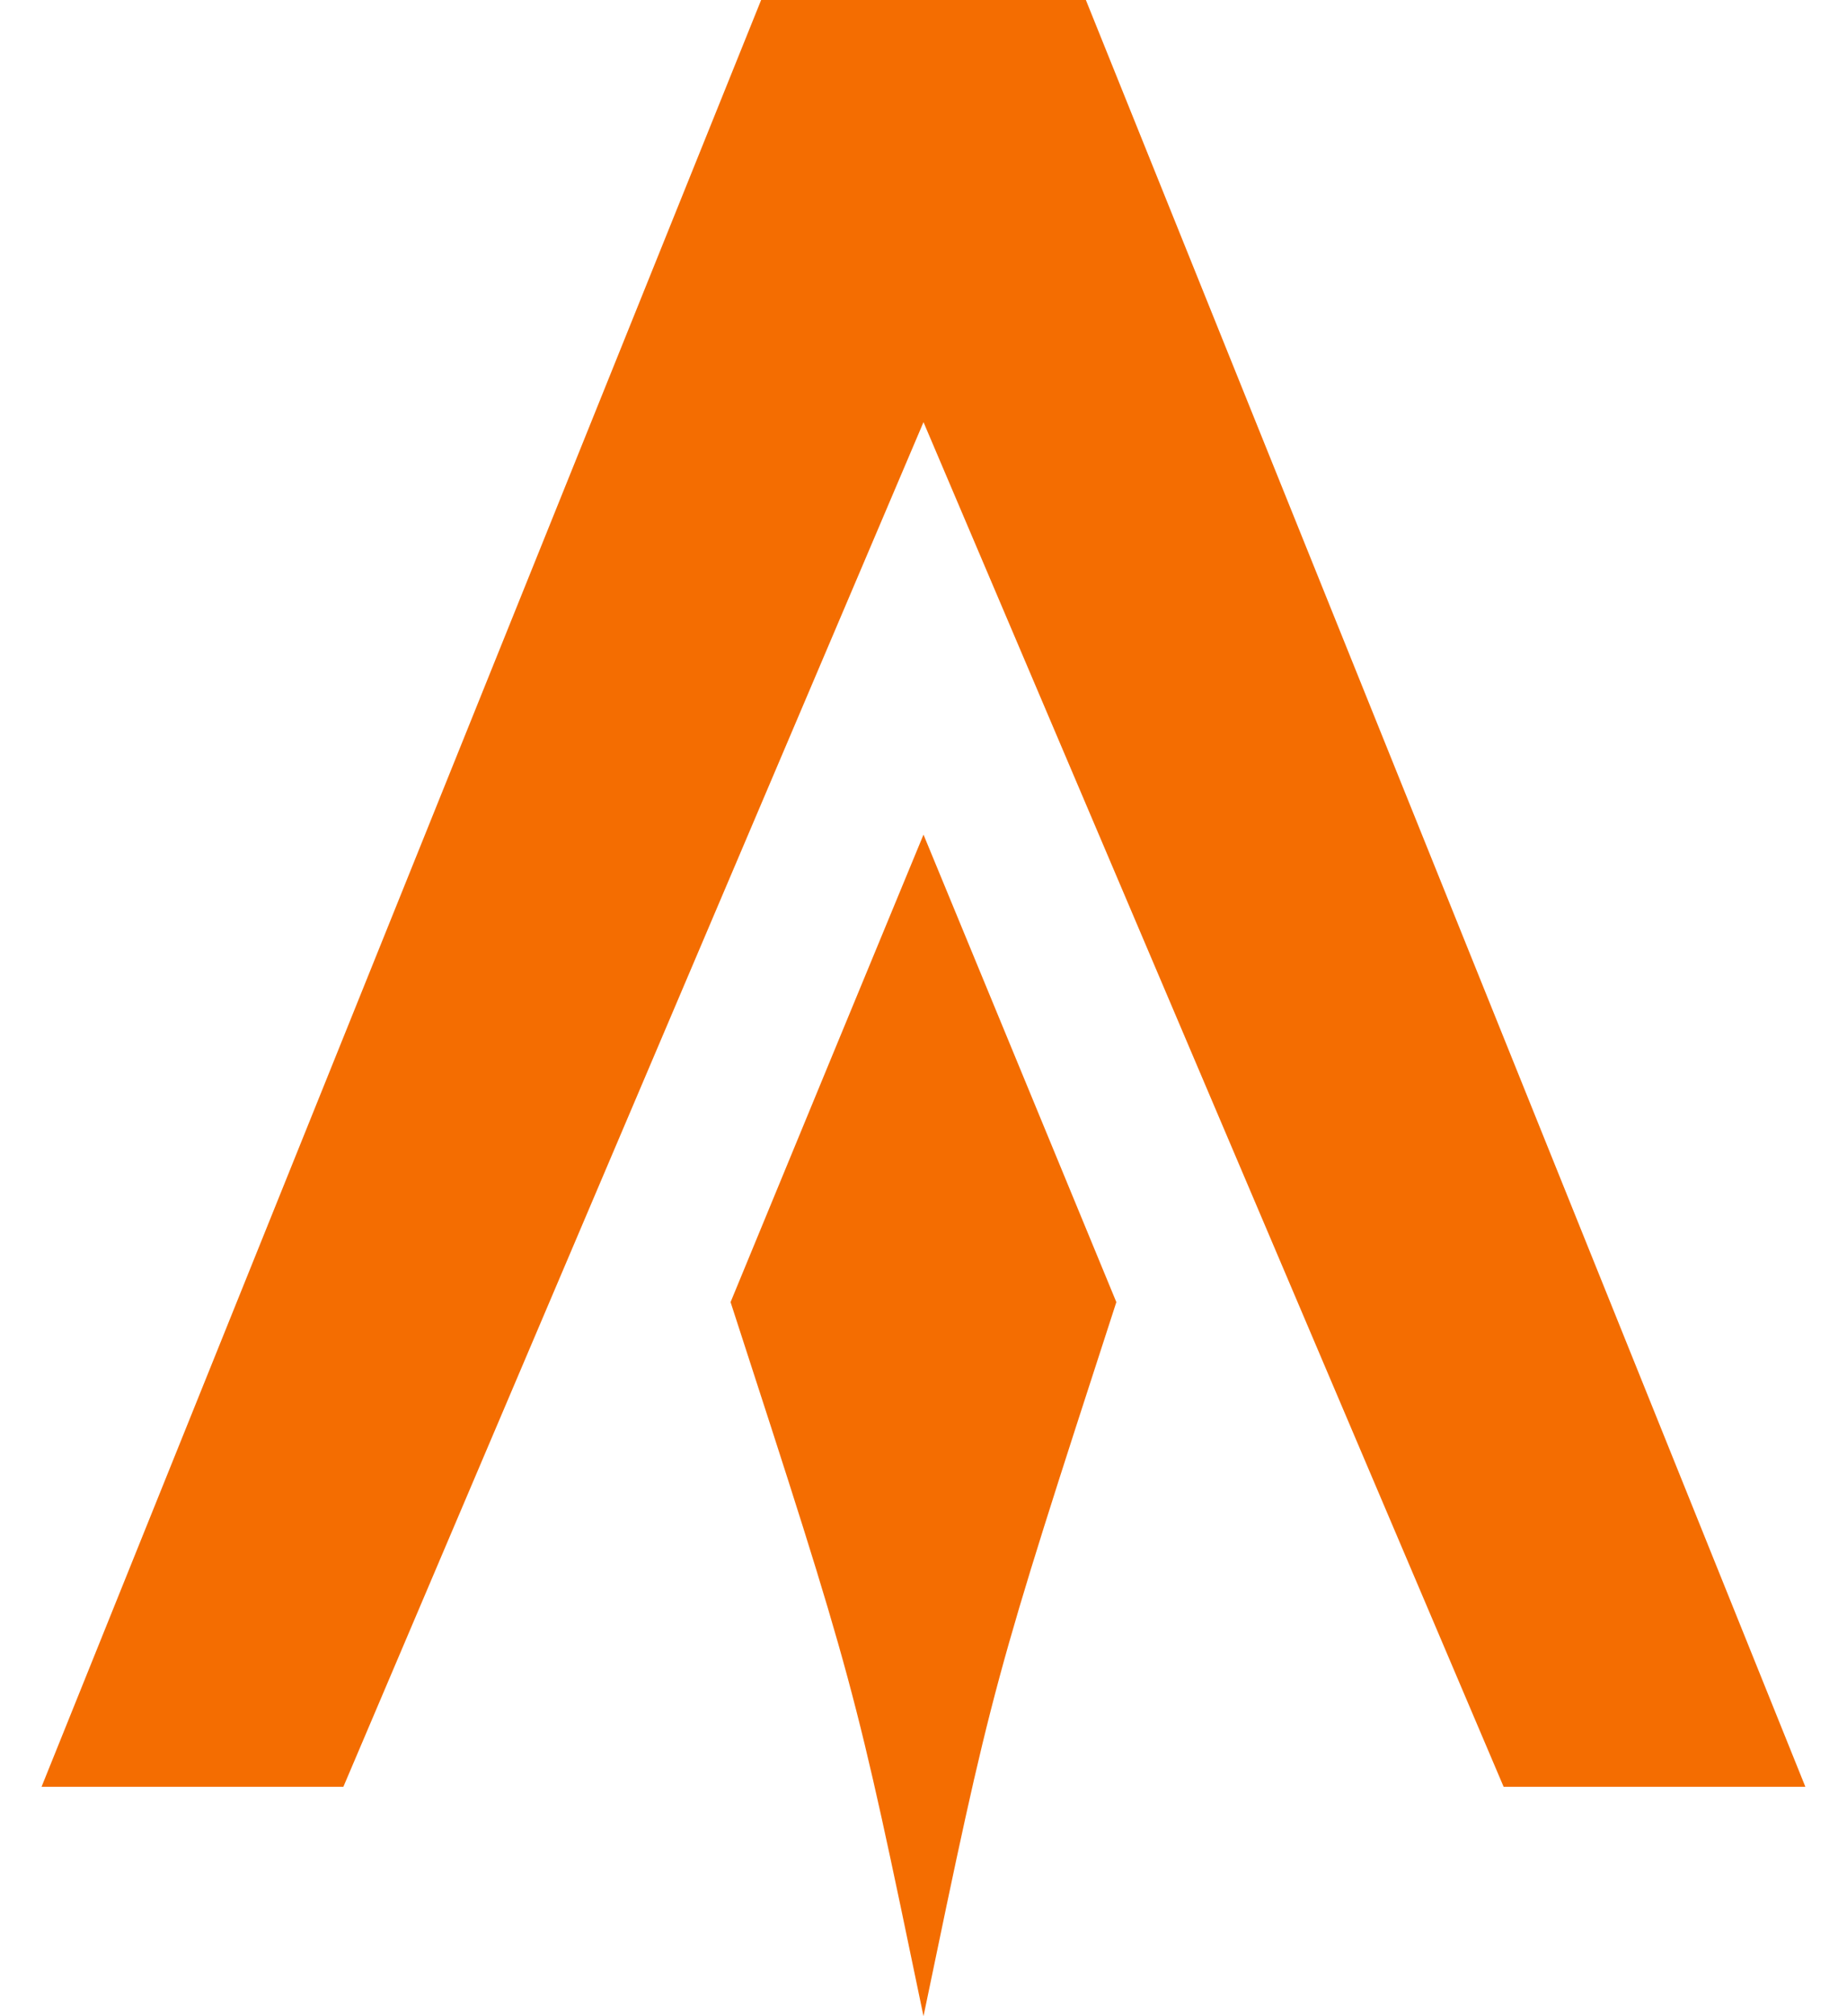 <svg fill="#F46D01" role="img" viewBox="0 0 22 24" xmlns="http://www.w3.org/2000/svg"><title>Alacritty</title><path d="M9.066 0l-8.571 21.269h3.595l6.91-16.244 6.91 16.244h3.594l-8.57-21.269z m1.934 9.935c-0.767 1.855-1.533 3.709-2.298 5.565 1.475 4.54 1.475 4.54 2.298 8.5 0.823-3.96 0.823-3.96 2.297-8.5-0.766-1.855-1.532-3.71-2.297-5.565z"/></svg>